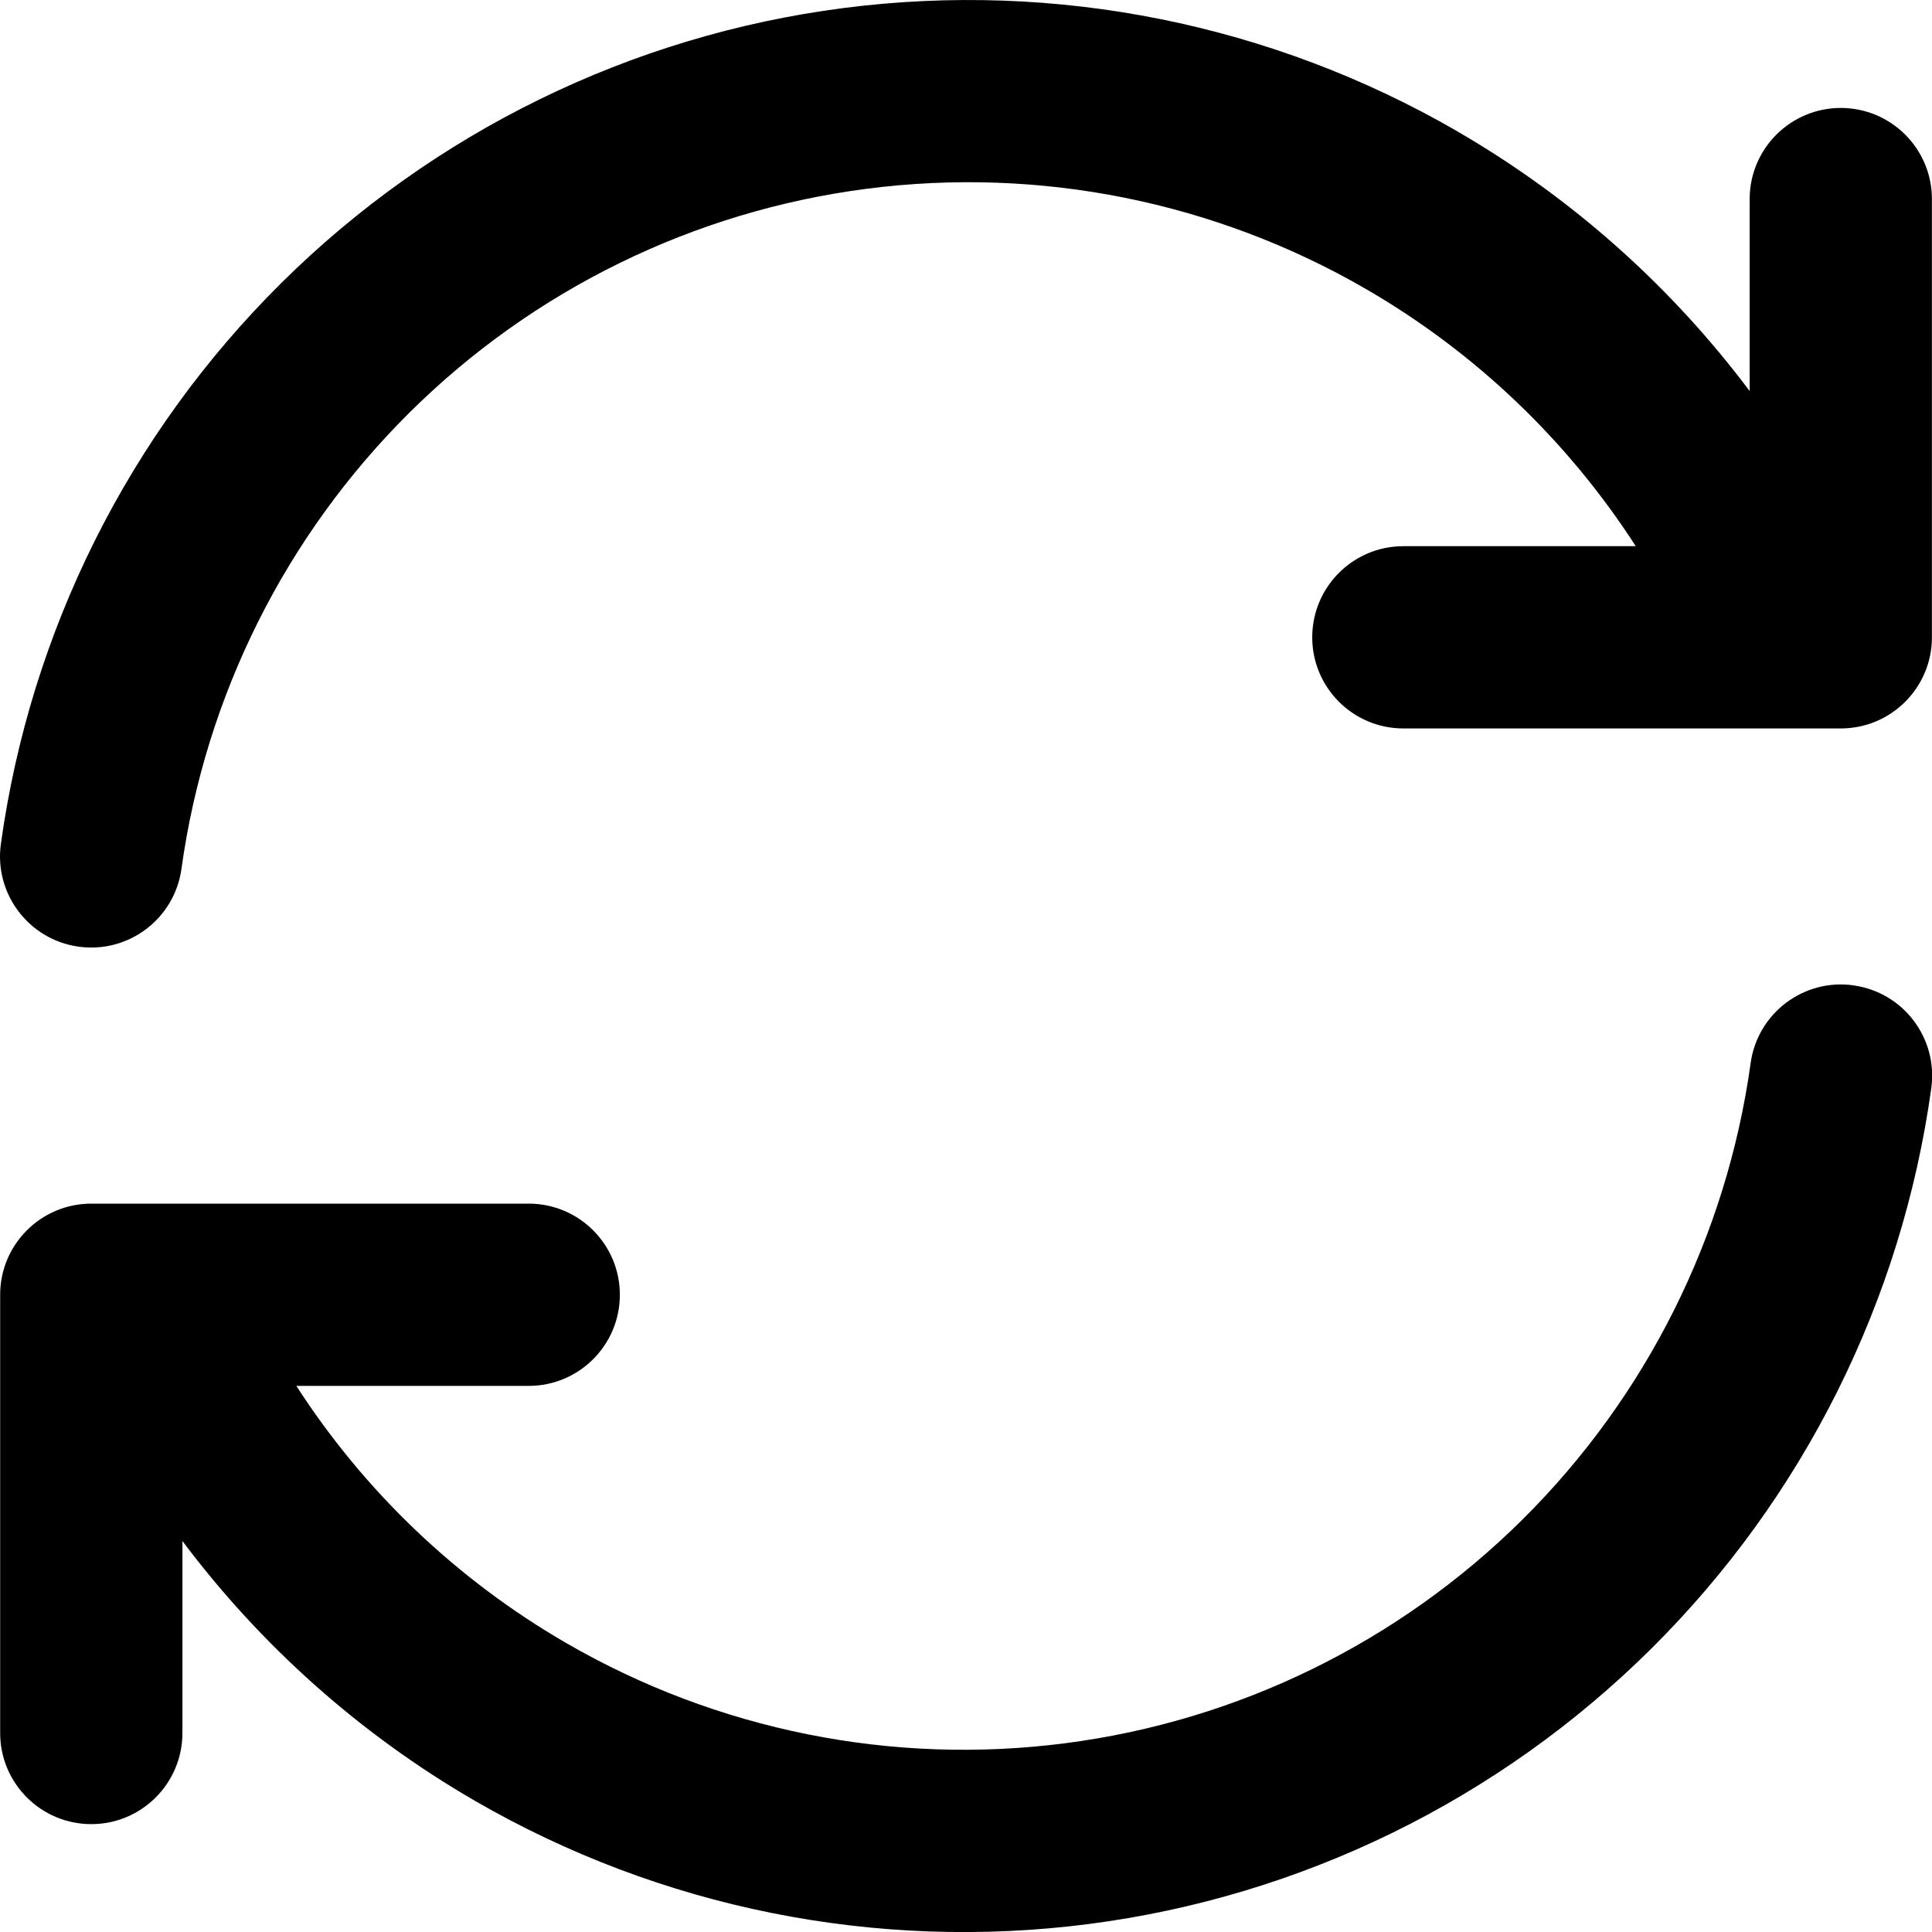 <?xml version="1.0" encoding="UTF-8"?>
<svg width="24" height="24" version="1.1" viewBox="0 0 24 24">
  <path d="m18.103 1.631c-2.305-1.334-4.984-1.872-7.625-1.531-2.641 0.341-5.096 1.543-6.987 3.419-1.891 1.876-3.114 4.323-3.48 6.964-0.086 0.619 0.347 1.191 0.966 1.277 0.619 0.086 1.191-0.346 1.277-0.966 0.298-2.15 1.294-4.141 2.832-5.668 1.539-1.527 3.535-2.504 5.682-2.781 2.147-0.278 4.326 0.16 6.2 1.245 1.361 0.788 2.507 1.885 3.352 3.195h-2.887c-0.625 0-1.132 0.507-1.132 1.132 0 0.625 0.507 1.132 1.132 1.132h4.729c0.017 3.97e-4 0.034 3.97e-4 0.052 0h0.653c0.625 0 1.132-0.507 1.132-1.132v-5.444c0-0.625-0.507-1.132-1.132-1.132-0.625 0-1.132 0.507-1.132 1.132v2.385c-0.976-1.301-2.208-2.402-3.633-3.227zm4.921 10.609c-0.619-0.086-1.191 0.346-1.277 0.966-0.298 2.15-1.294 4.141-2.832 5.668-1.539 1.527-3.535 2.504-5.682 2.781-2.147 0.278-4.326-0.16-6.2-1.245-1.361-0.788-2.507-1.885-3.352-3.194h2.887c0.625 0 1.132-0.507 1.132-1.132 0-0.625-0.507-1.132-1.132-1.132h-4.729c-0.017-3.69e-4 -0.034-3.69e-4 -0.052 0h-0.653c-0.625 0-1.132 0.507-1.132 1.132v5.444c0 0.625 0.507 1.132 1.132 1.132 0.625 0 1.132-0.507 1.132-1.132v-2.385c0.976 1.301 2.208 2.402 3.633 3.227 2.305 1.334 4.984 1.872 7.625 1.531 2.641-0.341 5.096-1.543 6.987-3.419 1.891-1.876 3.114-4.323 3.48-6.964 0.086-0.619-0.346-1.191-0.966-1.277z"/>
</svg>
